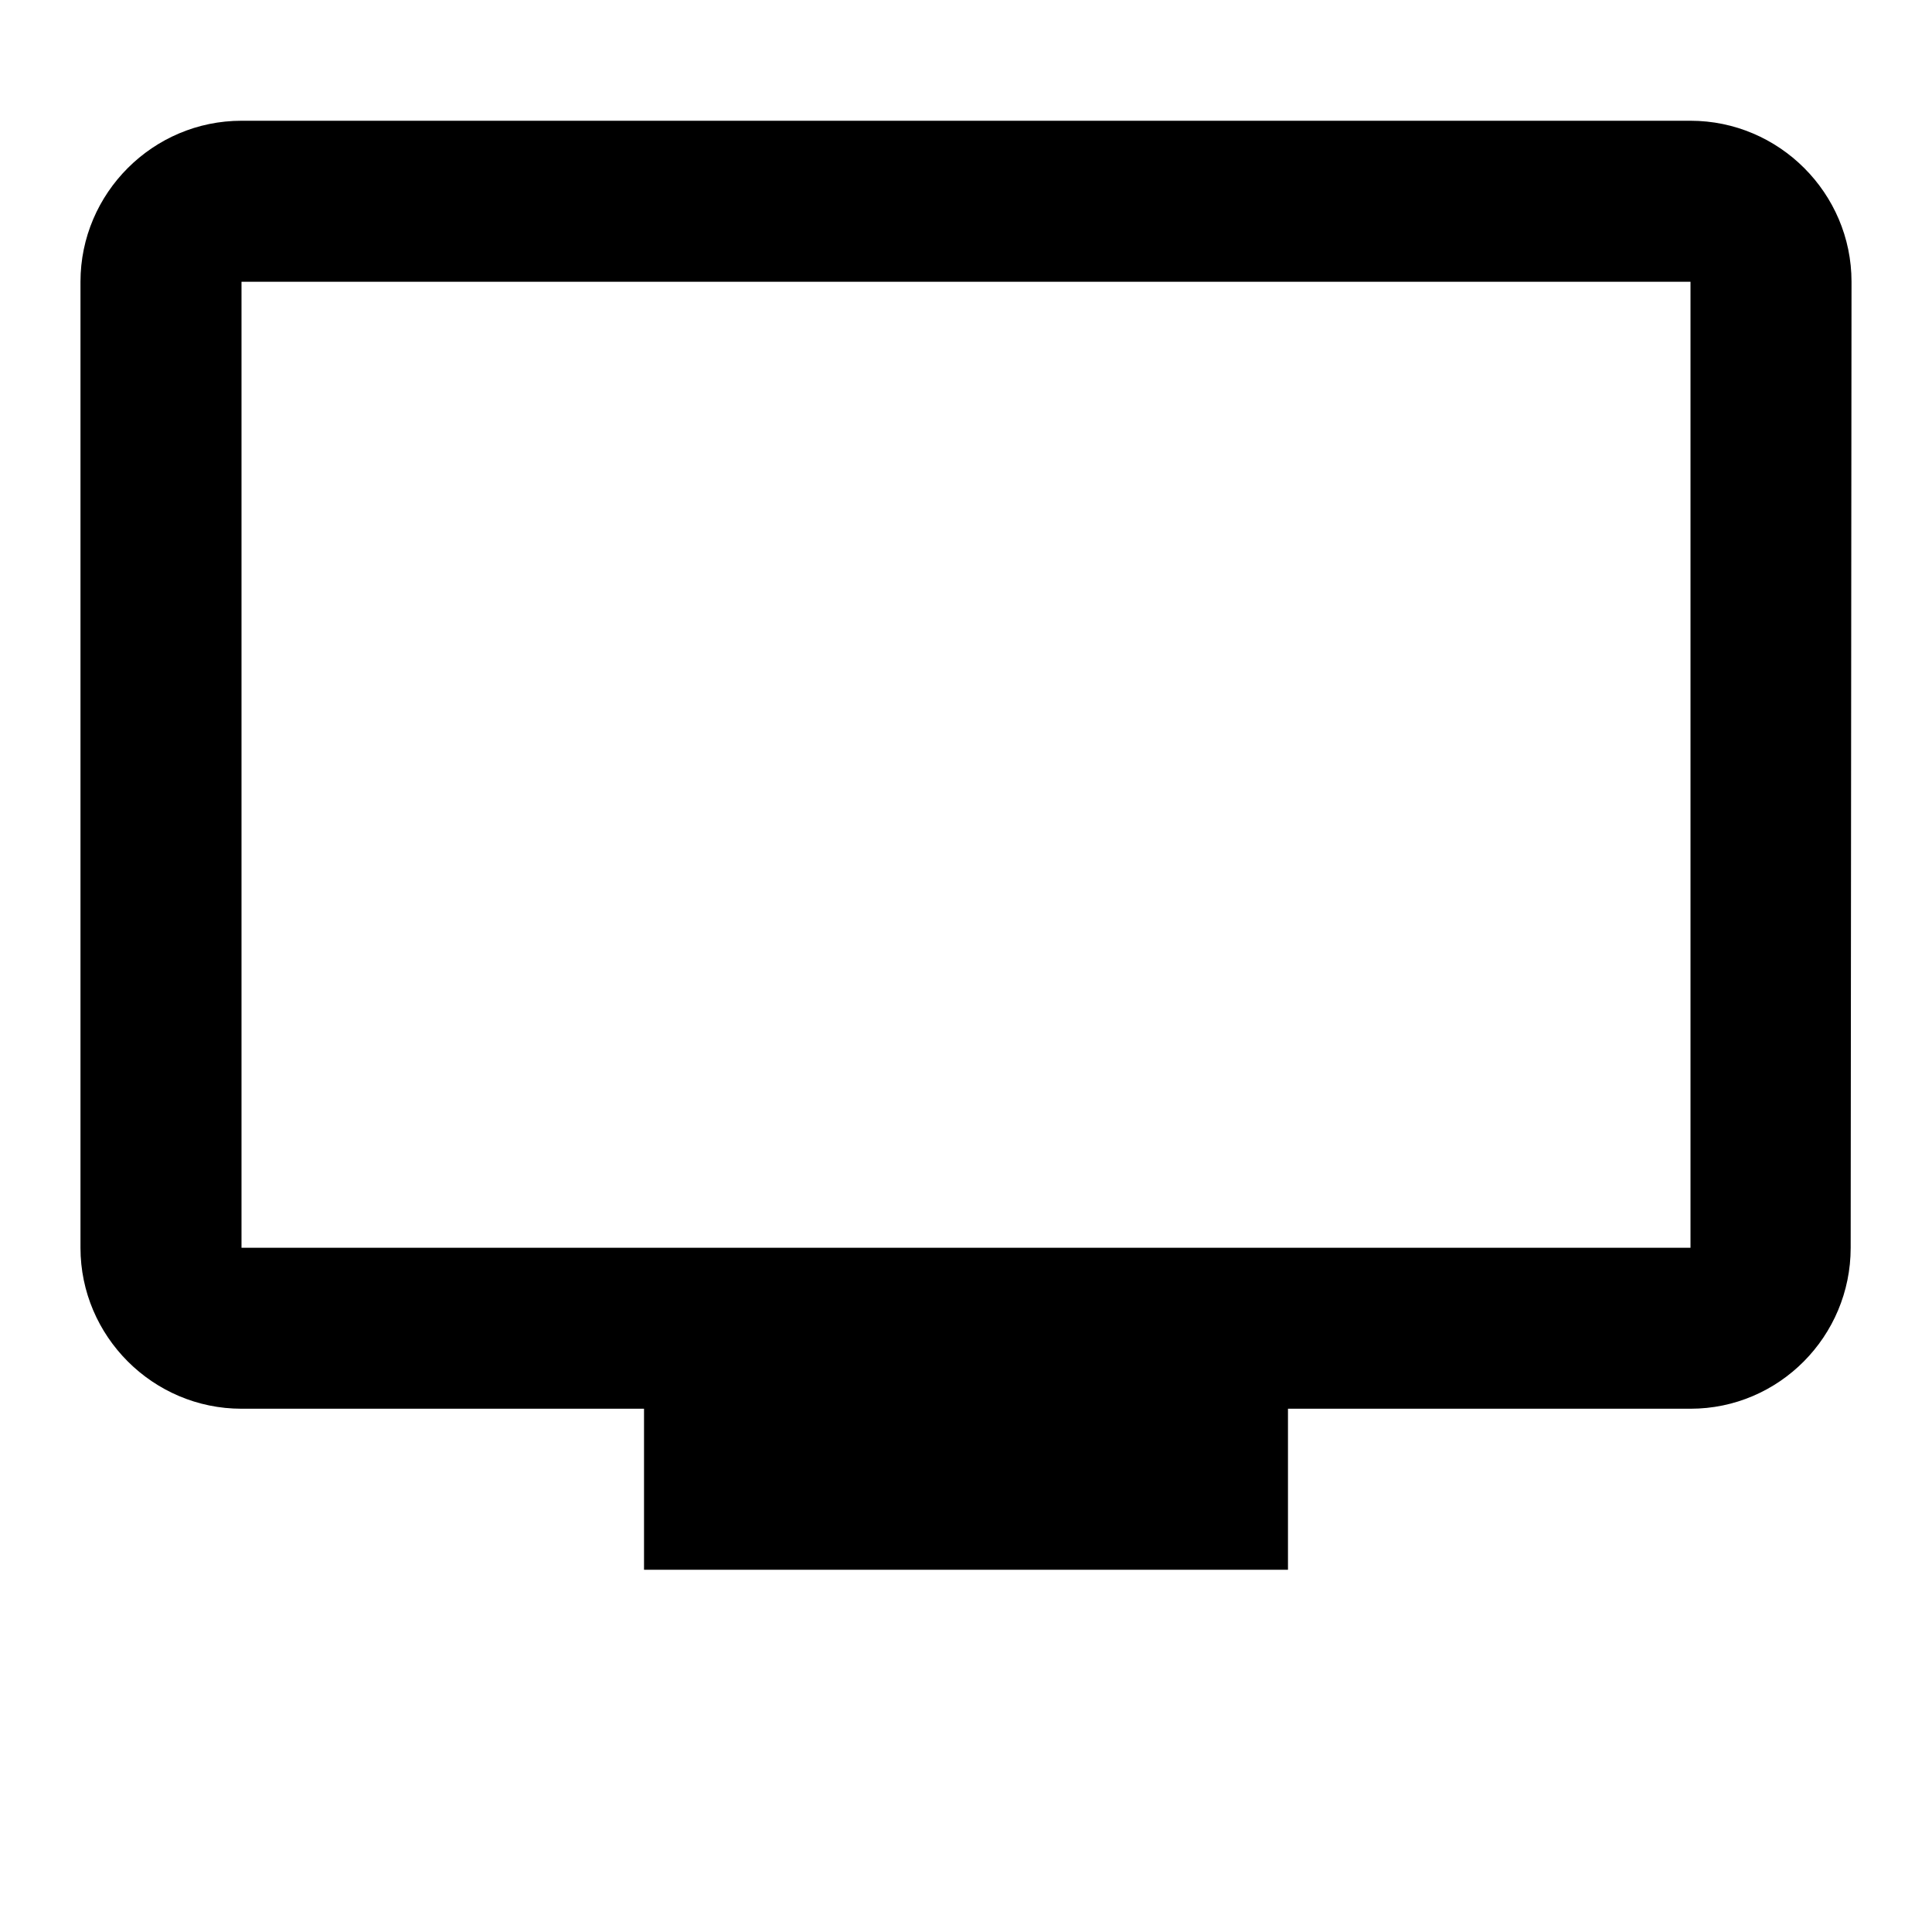 <svg width="32" height="32" viewBox="0 0 32 32" fill="none" xmlns="http://www.w3.org/2000/svg">
<path d="M28 2H4C2.533 2 1.333 3.2 1.333 4.667V20.667C1.333 22.133 2.533 23.333 4 23.333H10.667V26H21.333V23.333H28C29.467 23.333 30.653 22.133 30.653 20.667L30.667 4.667C30.667 3.2 29.467 2 28 2ZM28 20.667H4V4.667H28V20.667Z" fill="black"/>
</svg>
